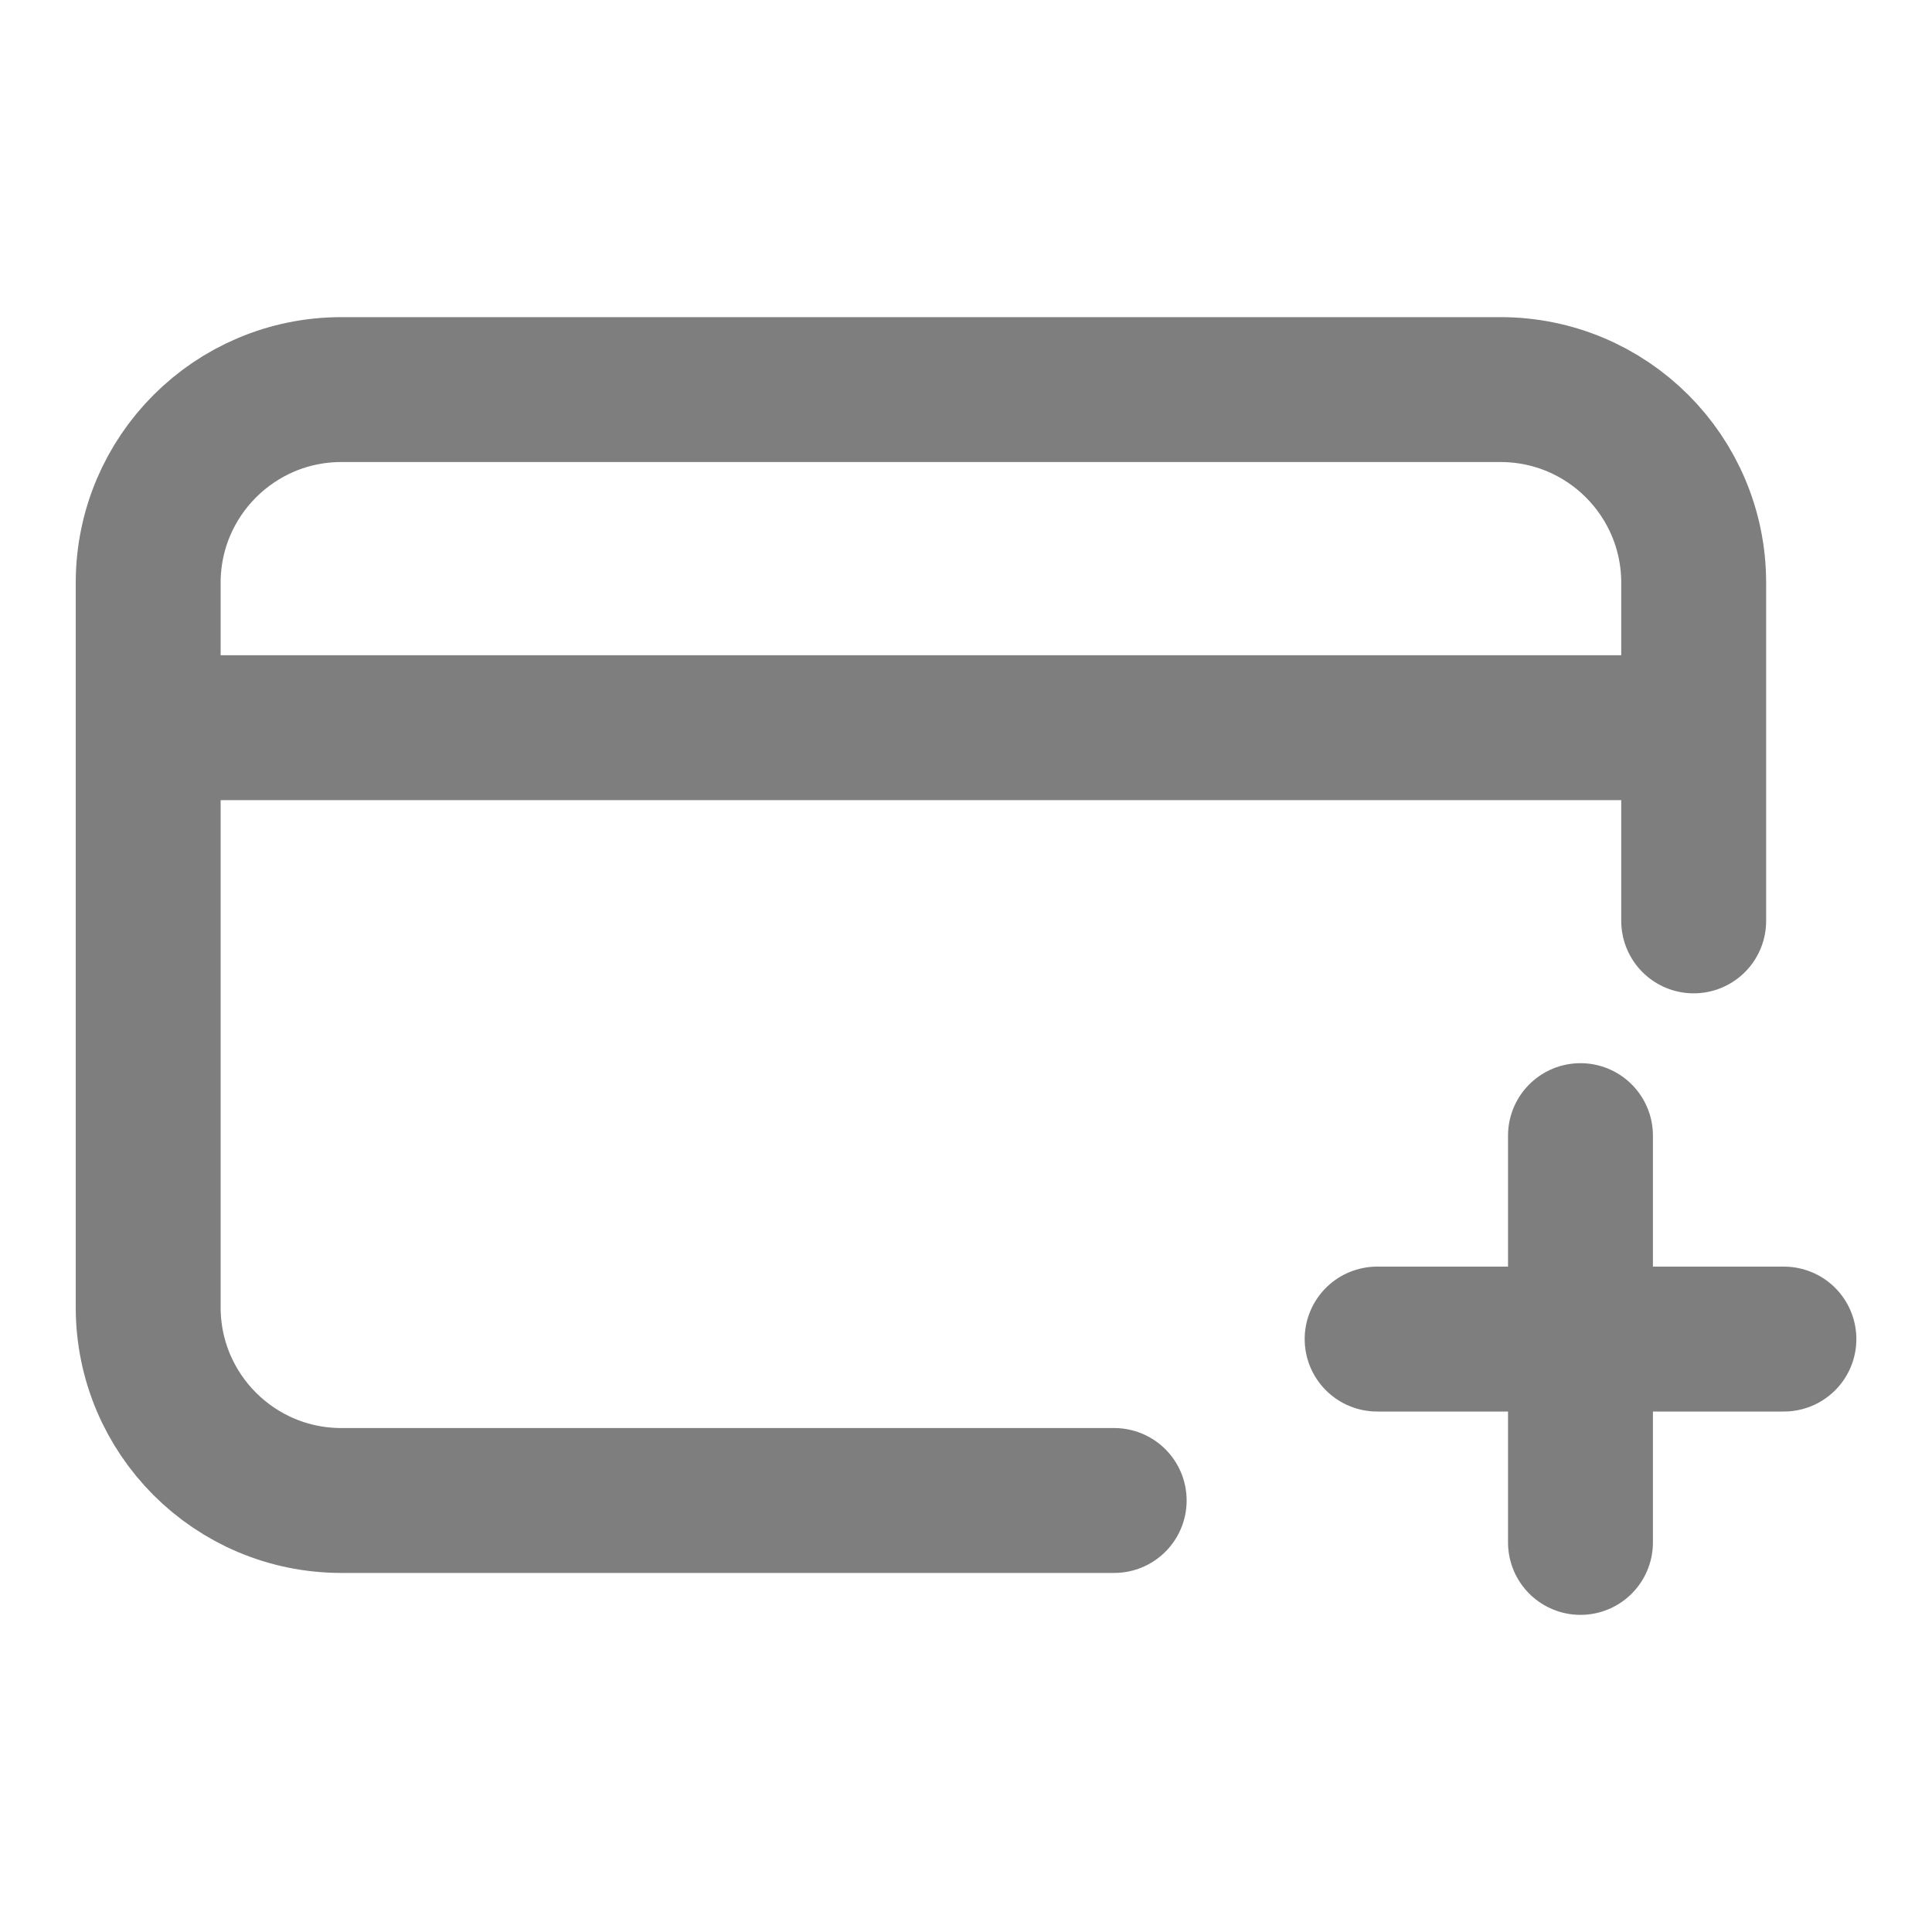 <svg width="20" height="20" viewBox="0 0 20 20" fill="none" xmlns="http://www.w3.org/2000/svg">
<path d="M11.534 15.533H3.534C2.429 15.533 1.534 14.638 1.534 13.533L1.534 6.033C1.534 4.929 2.429 4.033 3.534 4.033H15.533C16.638 4.033 17.533 4.928 17.533 6.033L17.533 9.533M2.033 7.533H17.033M16.361 15.967L16.361 13.862M16.361 13.862L16.361 11.756M16.361 13.862H14.256M16.361 13.862H18.467" stroke="#7E7E7E" stroke-width="1.5" stroke-linecap="round" stroke-linejoin="round"/>
</svg>
